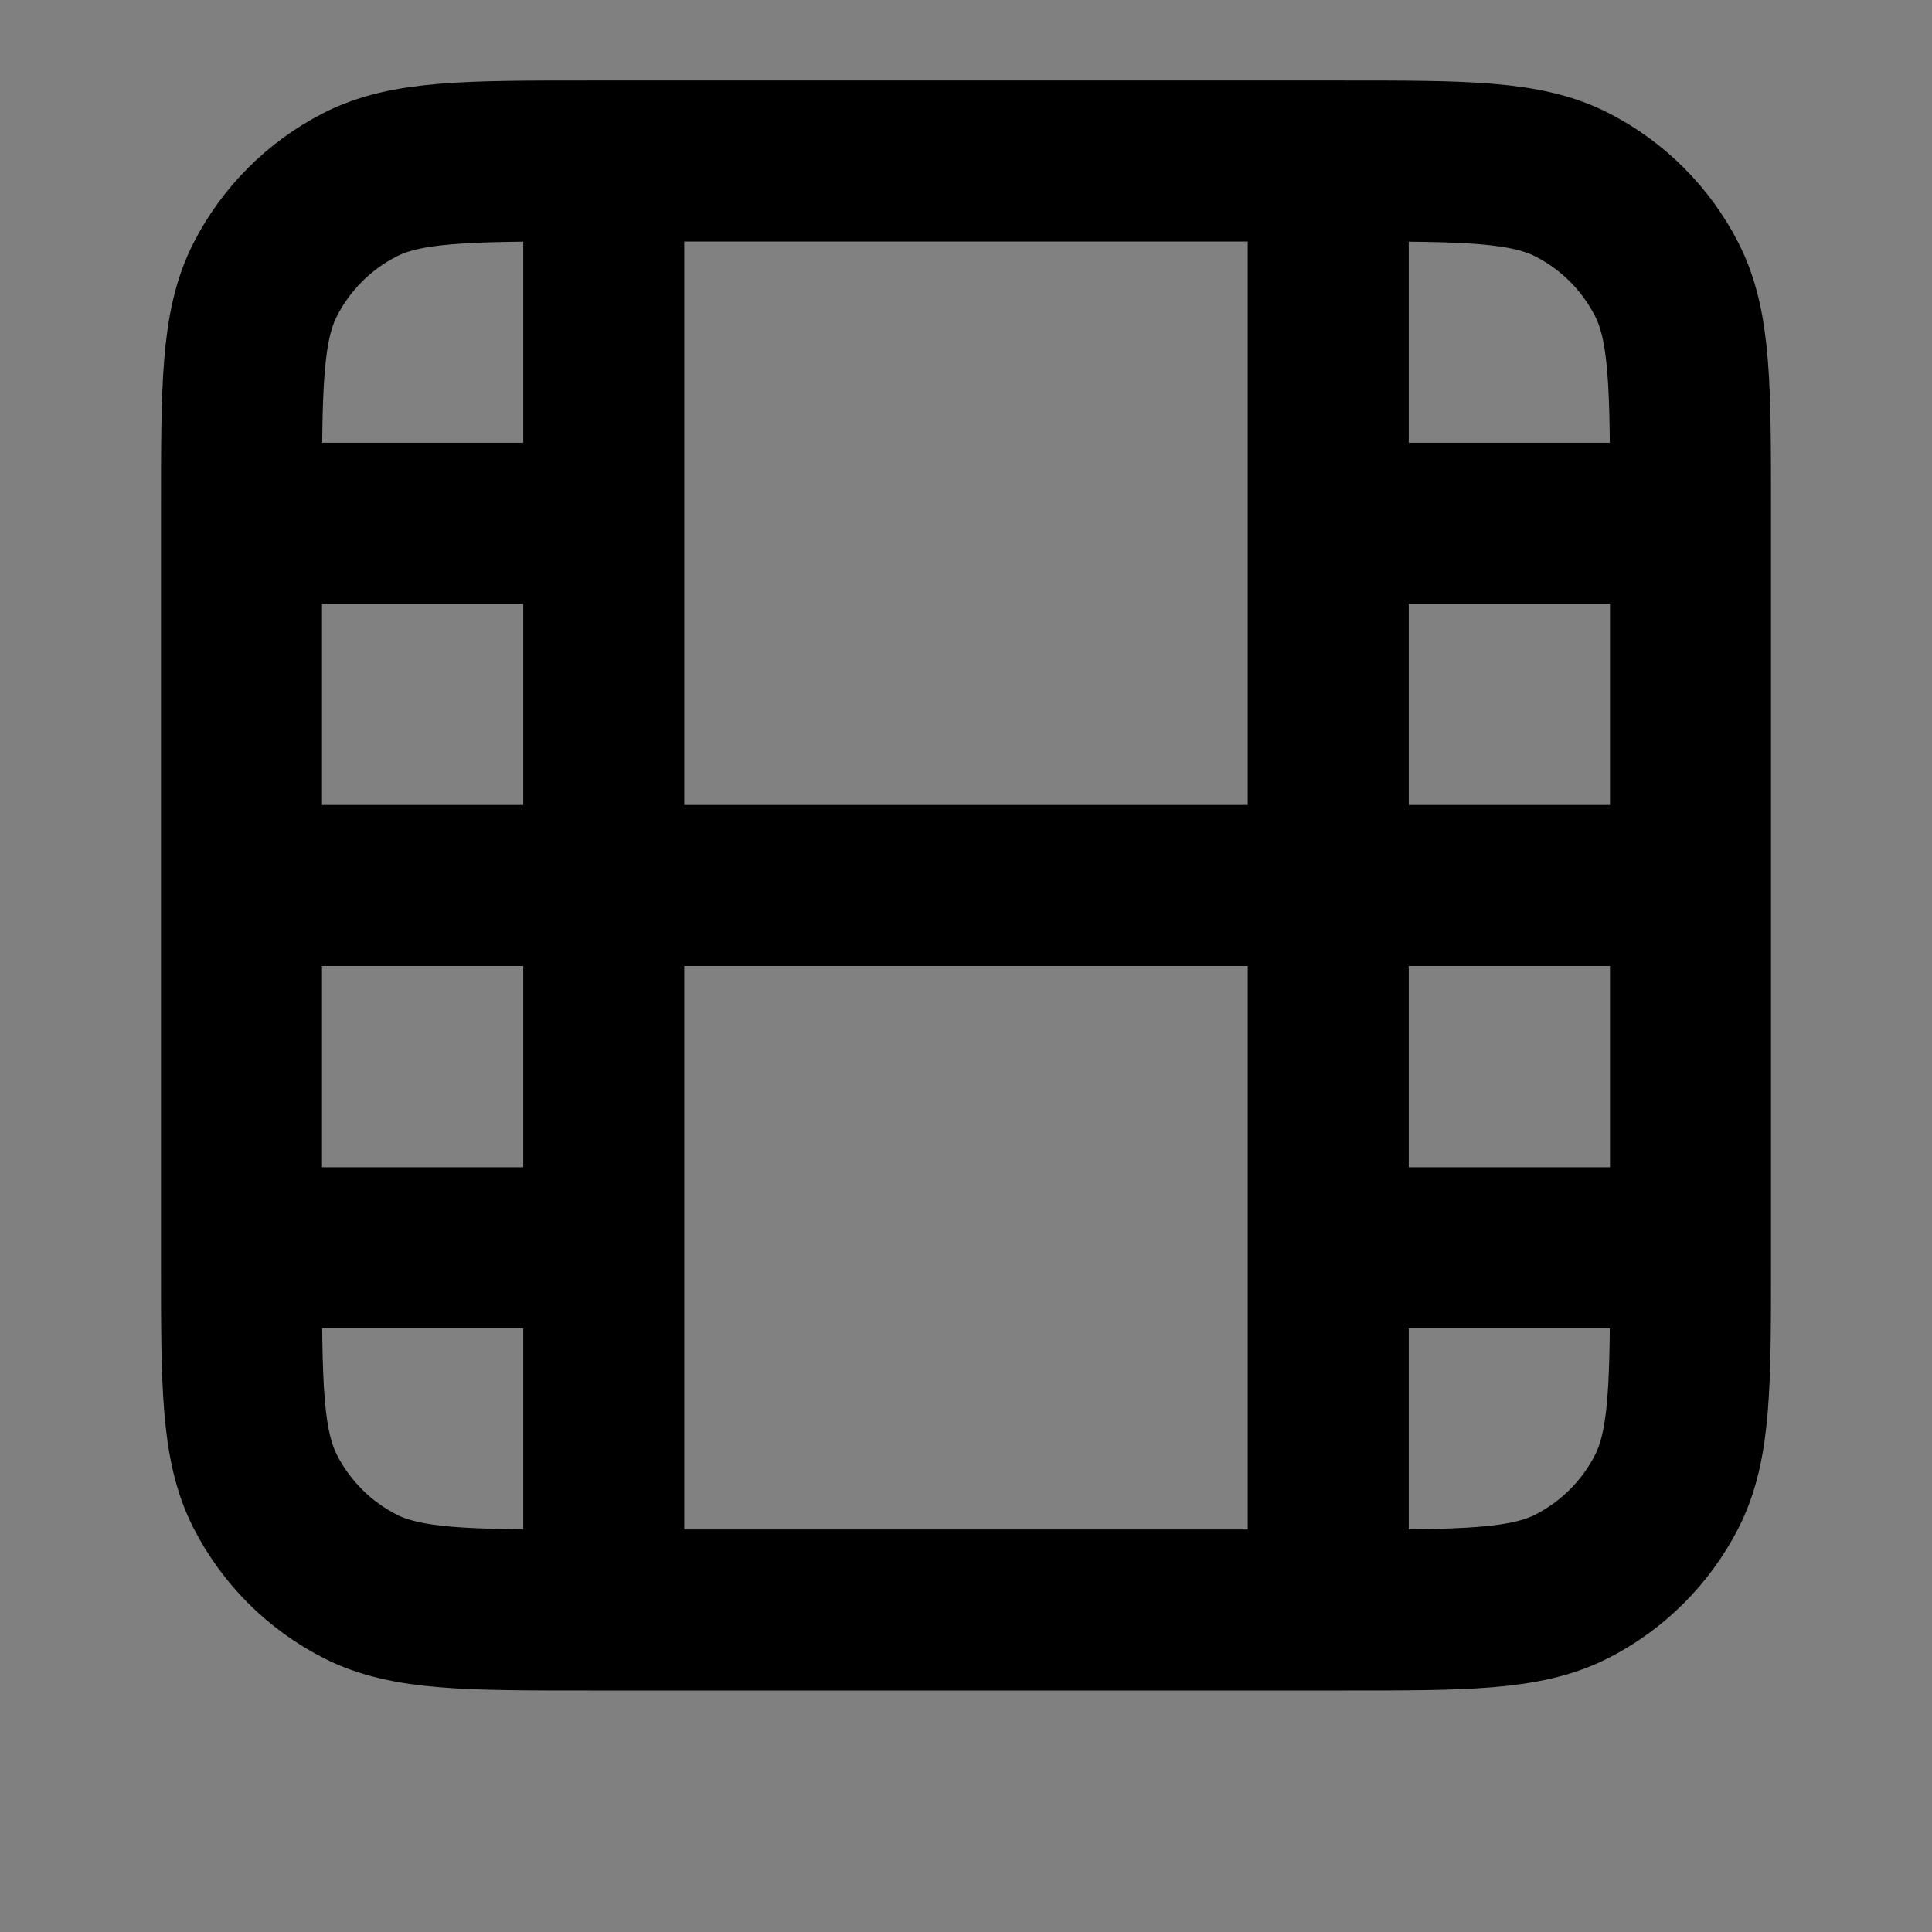 <svg width="24" height="24" viewBox="0 0 24 24" fill="none" xmlns="http://www.w3.org/2000/svg">
<rect x="0" y="0" width="24" height="24" fill="#808080" stroke="none"/>
<path d="M3 6.32C3 4.808 3 4.052 3.294 3.474C3.553 2.966 3.966 2.553 4.474 2.294C5.052 2 5.808 2 7.32 2H16.68C18.192 2 18.948 2 19.526 2.294C20.034 2.553 20.447 2.966 20.706 3.474C21 4.052 21 4.808 21 6.32V15.68C21 17.192 21 17.948 20.706 18.526C20.447 19.034 20.034 19.447 19.526 19.706C18.948 20 18.192 20 16.68 20H7.32C5.808 20 5.052 20 4.474 19.706C3.966 19.447 3.553 19.034 3.294 18.526C3 17.948 3 17.192 3 15.68V6.32Z" fill="white" fill-opacity="0.01"/>
<path d="M3 11H21M3 6.5H7.5M16.5 6.5H21M3 15.5H7.5M16.5 15.5H21M7.5 20V2M16.5 20V2M7.32 20H16.68C18.192 20 18.948 20 19.526 19.706C20.034 19.447 20.447 19.034 20.706 18.526C21 17.948 21 17.192 21 15.68V6.32C21 4.808 21 4.052 20.706 3.474C20.447 2.966 20.034 2.553 19.526 2.294C18.948 2 18.192 2 16.68 2H7.32C5.808 2 5.052 2 4.474 2.294C3.966 2.553 3.553 2.966 3.294 3.474C3 4.052 3 4.808 3 6.32V15.68C3 17.192 3 17.948 3.294 18.526C3.553 19.034 3.966 19.447 4.474 19.706C5.052 20 5.808 20 7.32 20Z" stroke="black" stroke-width="2" stroke-linecap="round" stroke-linejoin="round"/>
</svg>
